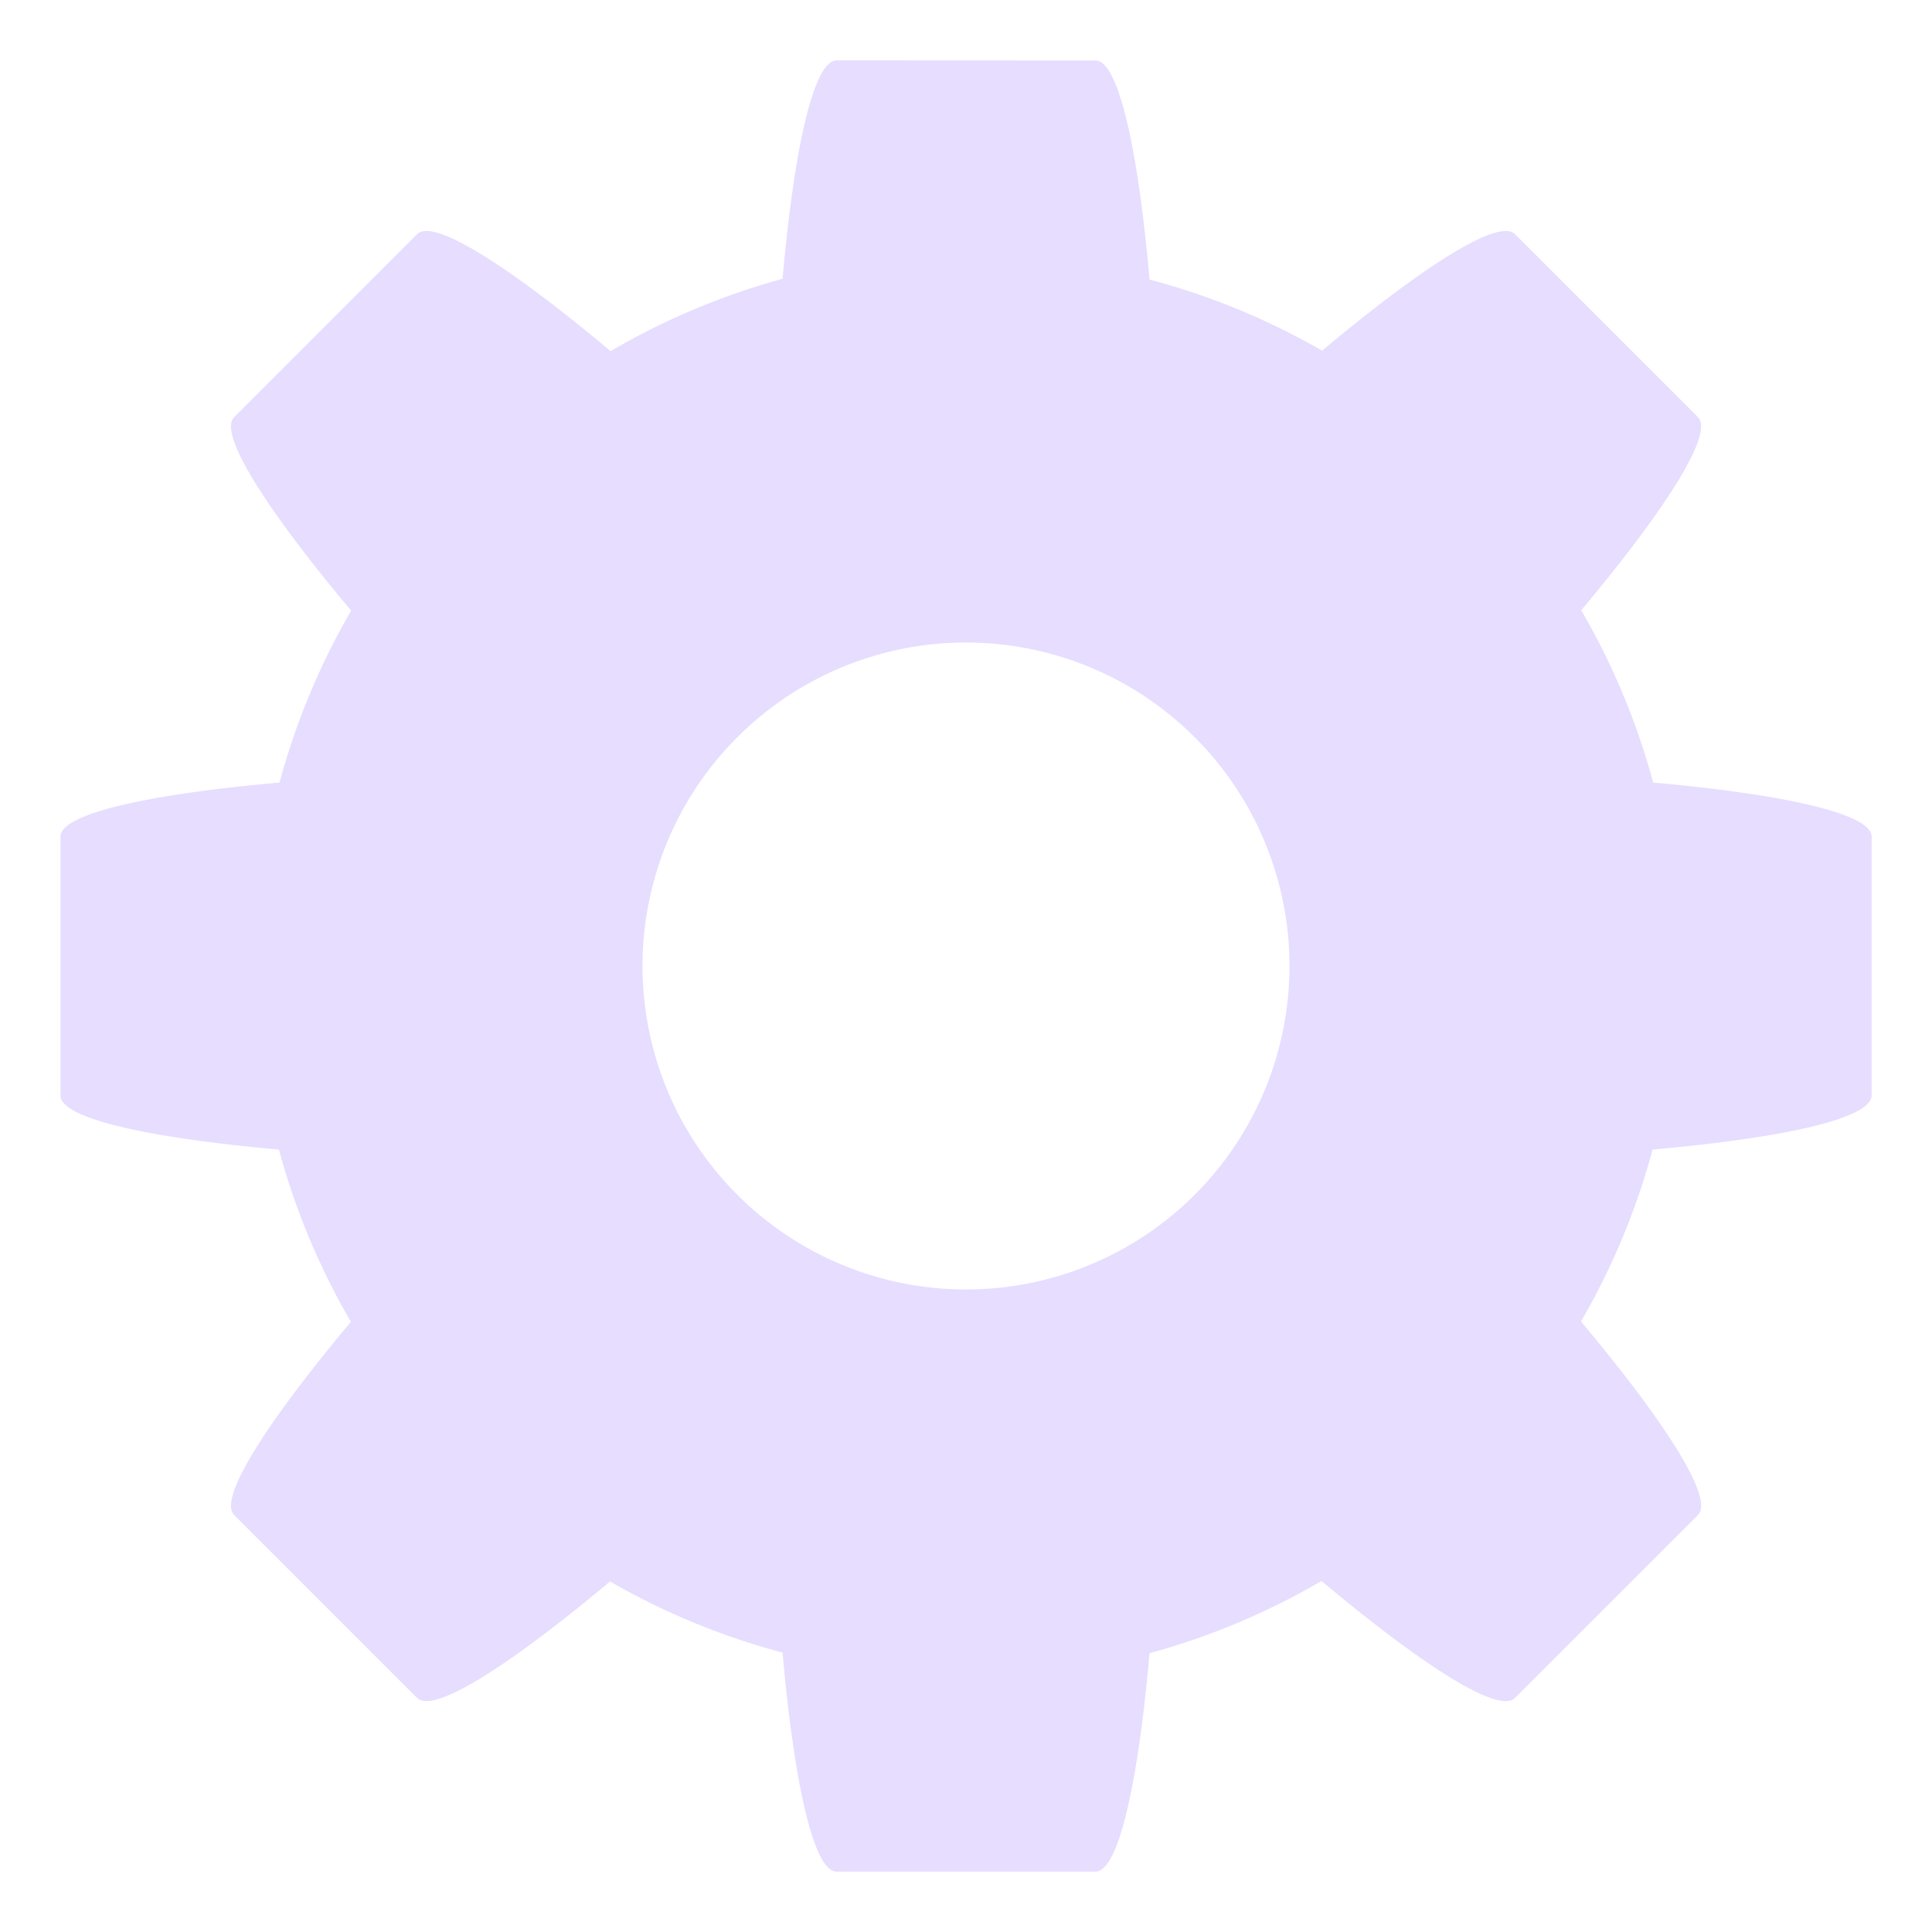 <svg height="16" width="16" xmlns="http://www.w3.org/2000/svg">
  <path d="m6.929.5c-.193 0-.354.745-.448 1.809a5.893 5.893 0 0 0 -1.424.599c-.823-.689-1.465-1.106-1.602-.969l-1.516 1.516c-.137.137.279.779.969 1.602a5.893 5.893 0 0 0 -.593 1.424c-1.067.094-1.814.255-1.814.448v2.143c0 .193.745.354 1.809.448a5.893 5.893 0 0 0 .596 1.427c-.688.821-1.103 1.462-.967 1.599l1.516 1.516c.136.136.777-.278 1.597-.965a5.893 5.893 0 0 0 1.429.589c.094 1.067.255 1.814.448 1.814h2.143c.193 0 .354-.745.448-1.809a5.893 5.893 0 0 0 1.424-.598c.823.689 1.465 1.106 1.602.969l1.516-1.516c.137-.137-.279-.779-.969-1.602a5.893 5.893 0 0 0 .593-1.424c1.067-.094 1.814-.255 1.814-.448v-2.143c0-.193-.745-.353-1.809-.448a5.893 5.893 0 0 0 -.596-1.427c.688-.821 1.103-1.462.967-1.599l-1.516-1.516c-.136-.136-.777.278-1.597.965a5.893 5.893 0 0 0 -1.429-.589c-.094-1.067-.255-1.814-.448-1.814zm1.071 4.821a2.679 2.679 0 0 1 2.679 2.679 2.679 2.679 0 0 1 -2.679 2.679 2.679 2.679 0 0 1 -2.679-2.679 2.679 2.679 0 0 1 2.679-2.679z" fill="#e6ddff"/>
</svg>
